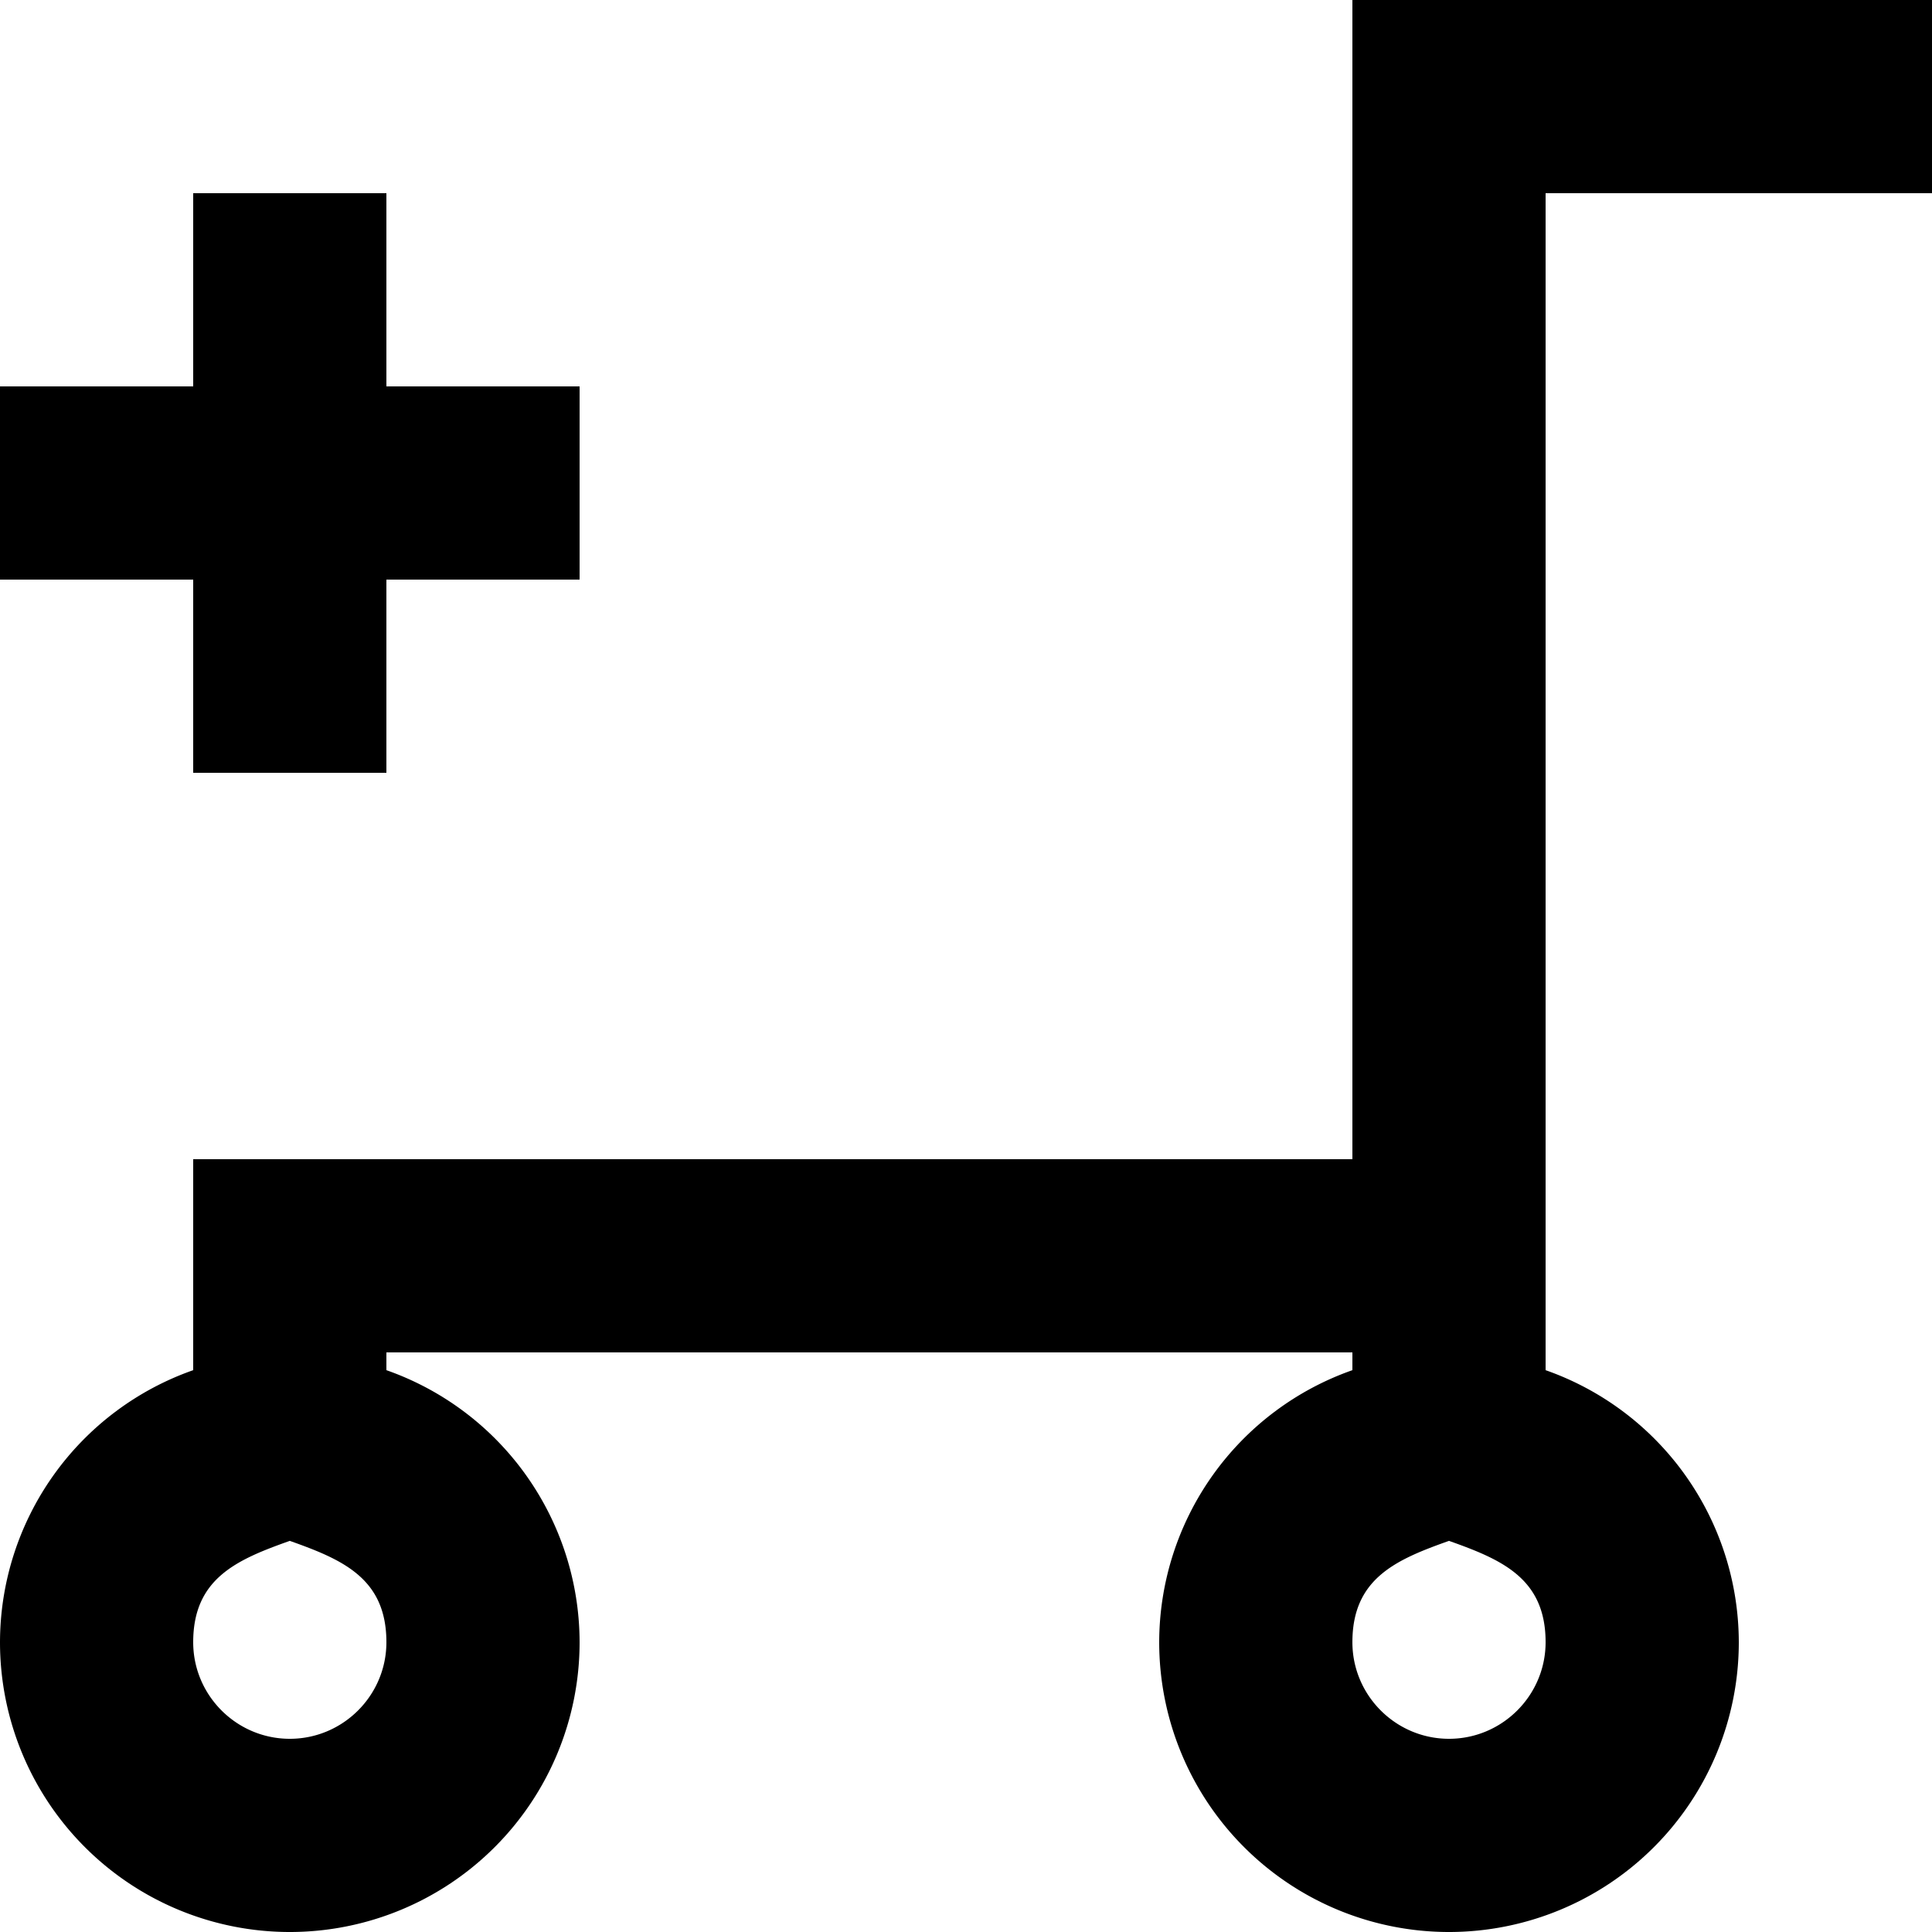 <svg width="20" height="20" xmlns="http://www.w3.org/2000/svg"><path d="M4 2H2v2H0v2h2v2h2V6h2V4H4V2zm16-2h-6v12H2v2.184A2.99 2.99 0 0 0 0 17a3 3 0 1 0 6 0 2.99 2.99 0 0 0-2-2.816V14h10v.184A2.99 2.99 0 0 0 12 17a3 3 0 1 0 6 0 2.99 2.99 0 0 0-2-2.816V2h4V0zM3 15.951c.547.194 1 .388 1 1.049 0 .551-.449 1-1 1-.551 0-1-.449-1-1 0-.661.453-.855 1-1.049zm12 0c.547.194 1 .388 1 1.049 0 .551-.449 1-1 1-.551 0-1-.449-1-1 0-.661.453-.855 1-1.049z" fill="#000" fill-rule="evenodd"/></svg>